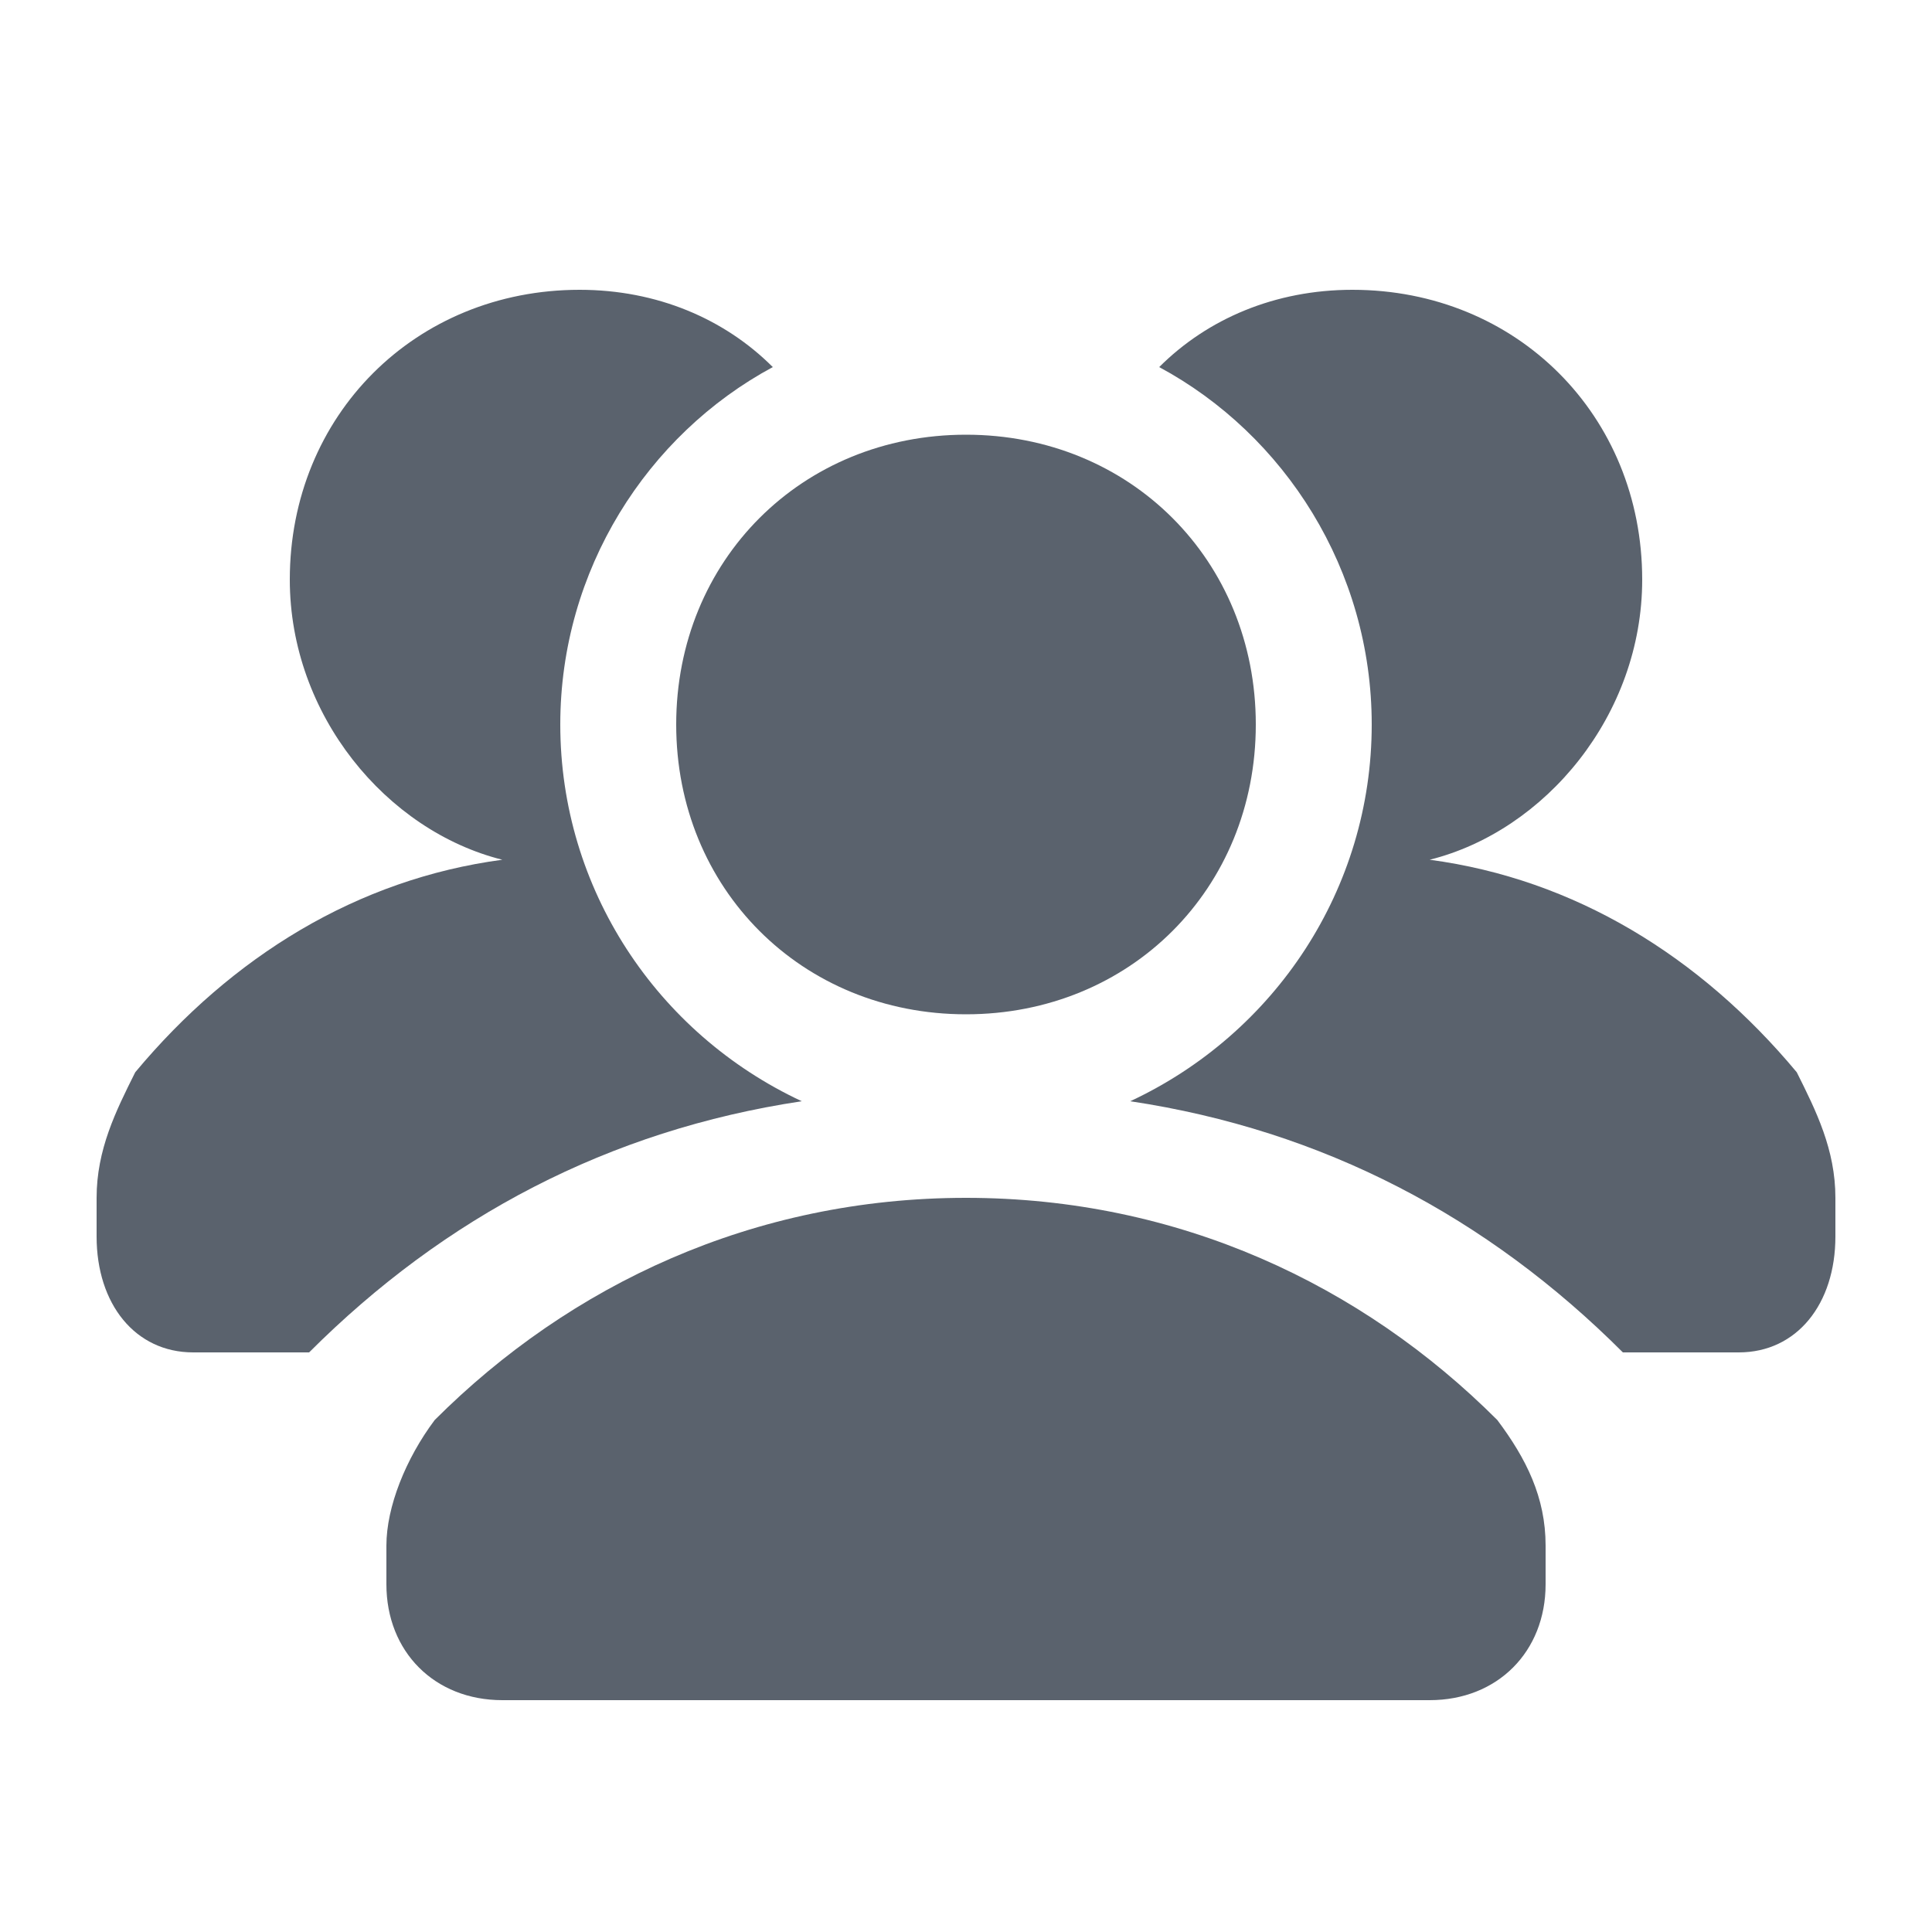 <?xml version="1.0" encoding="utf-8"?>
<!-- Generator: Adobe Illustrator 19.0.0, SVG Export Plug-In . SVG Version: 6.00 Build 0)  -->
<svg version="1.1" id="图层_1" xmlns="http://www.w3.org/2000/svg" xmlns:xlink="http://www.w3.org/1999/xlink" x="0px" y="0px"
	 viewBox="0 0 20 20" style="enable-background:new 0 0 20 20;" xml:space="preserve">
<style type="text/css">
	.st0{fill:#5A626D;}
</style>
<path id="Fill-1" class="st0" d="M13,7.5c0,1.7-1.3,3-3,3s-3-1.3-3-3s1.3-3,3-3S13,5.8,13,7.5"/>
<path id="Fill-3" class="st0" d="M4,16v0.4c0,0.7,0.5,1.2,1.2,1.2h9.6c0.7,0,1.2-0.5,1.2-1.2V16c0-0.5-0.2-0.9-0.5-1.3
	c-1.4-1.4-3.3-2.3-5.5-2.3s-4.1,0.9-5.5,2.3C4.2,15.1,4,15.6,4,16"/>
<path id="Combined-Shape" class="st0" d="M14.2,7.5c0,1.7-1,3.2-2.5,3.9c2,0.3,3.7,1.2,5.1,2.6H18c0.6,0,1-0.5,1-1.2v-0.4
	c0-0.5-0.2-0.9-0.4-1.3c-1-1.2-2.3-2-3.8-2.2C16,8.6,17,7.4,17,6c0-1.7-1.3-3-3-3c-0.8,0-1.5,0.3-2,0.8C13.3,4.5,14.2,5.9,14.2,7.5
	 M3.2,14H2c-0.6,0-1-0.5-1-1.2v-0.4c0-0.5,0.2-0.9,0.4-1.3c1-1.2,2.3-2,3.8-2.2C4,8.6,3,7.4,3,6c0-1.7,1.3-3,3-3
	c0.8,0,1.5,0.3,2,0.8C6.7,4.5,5.8,5.9,5.8,7.5c0,1.7,1,3.2,2.5,3.9C6.3,11.7,4.6,12.6,3.2,14z"/>
</svg>
